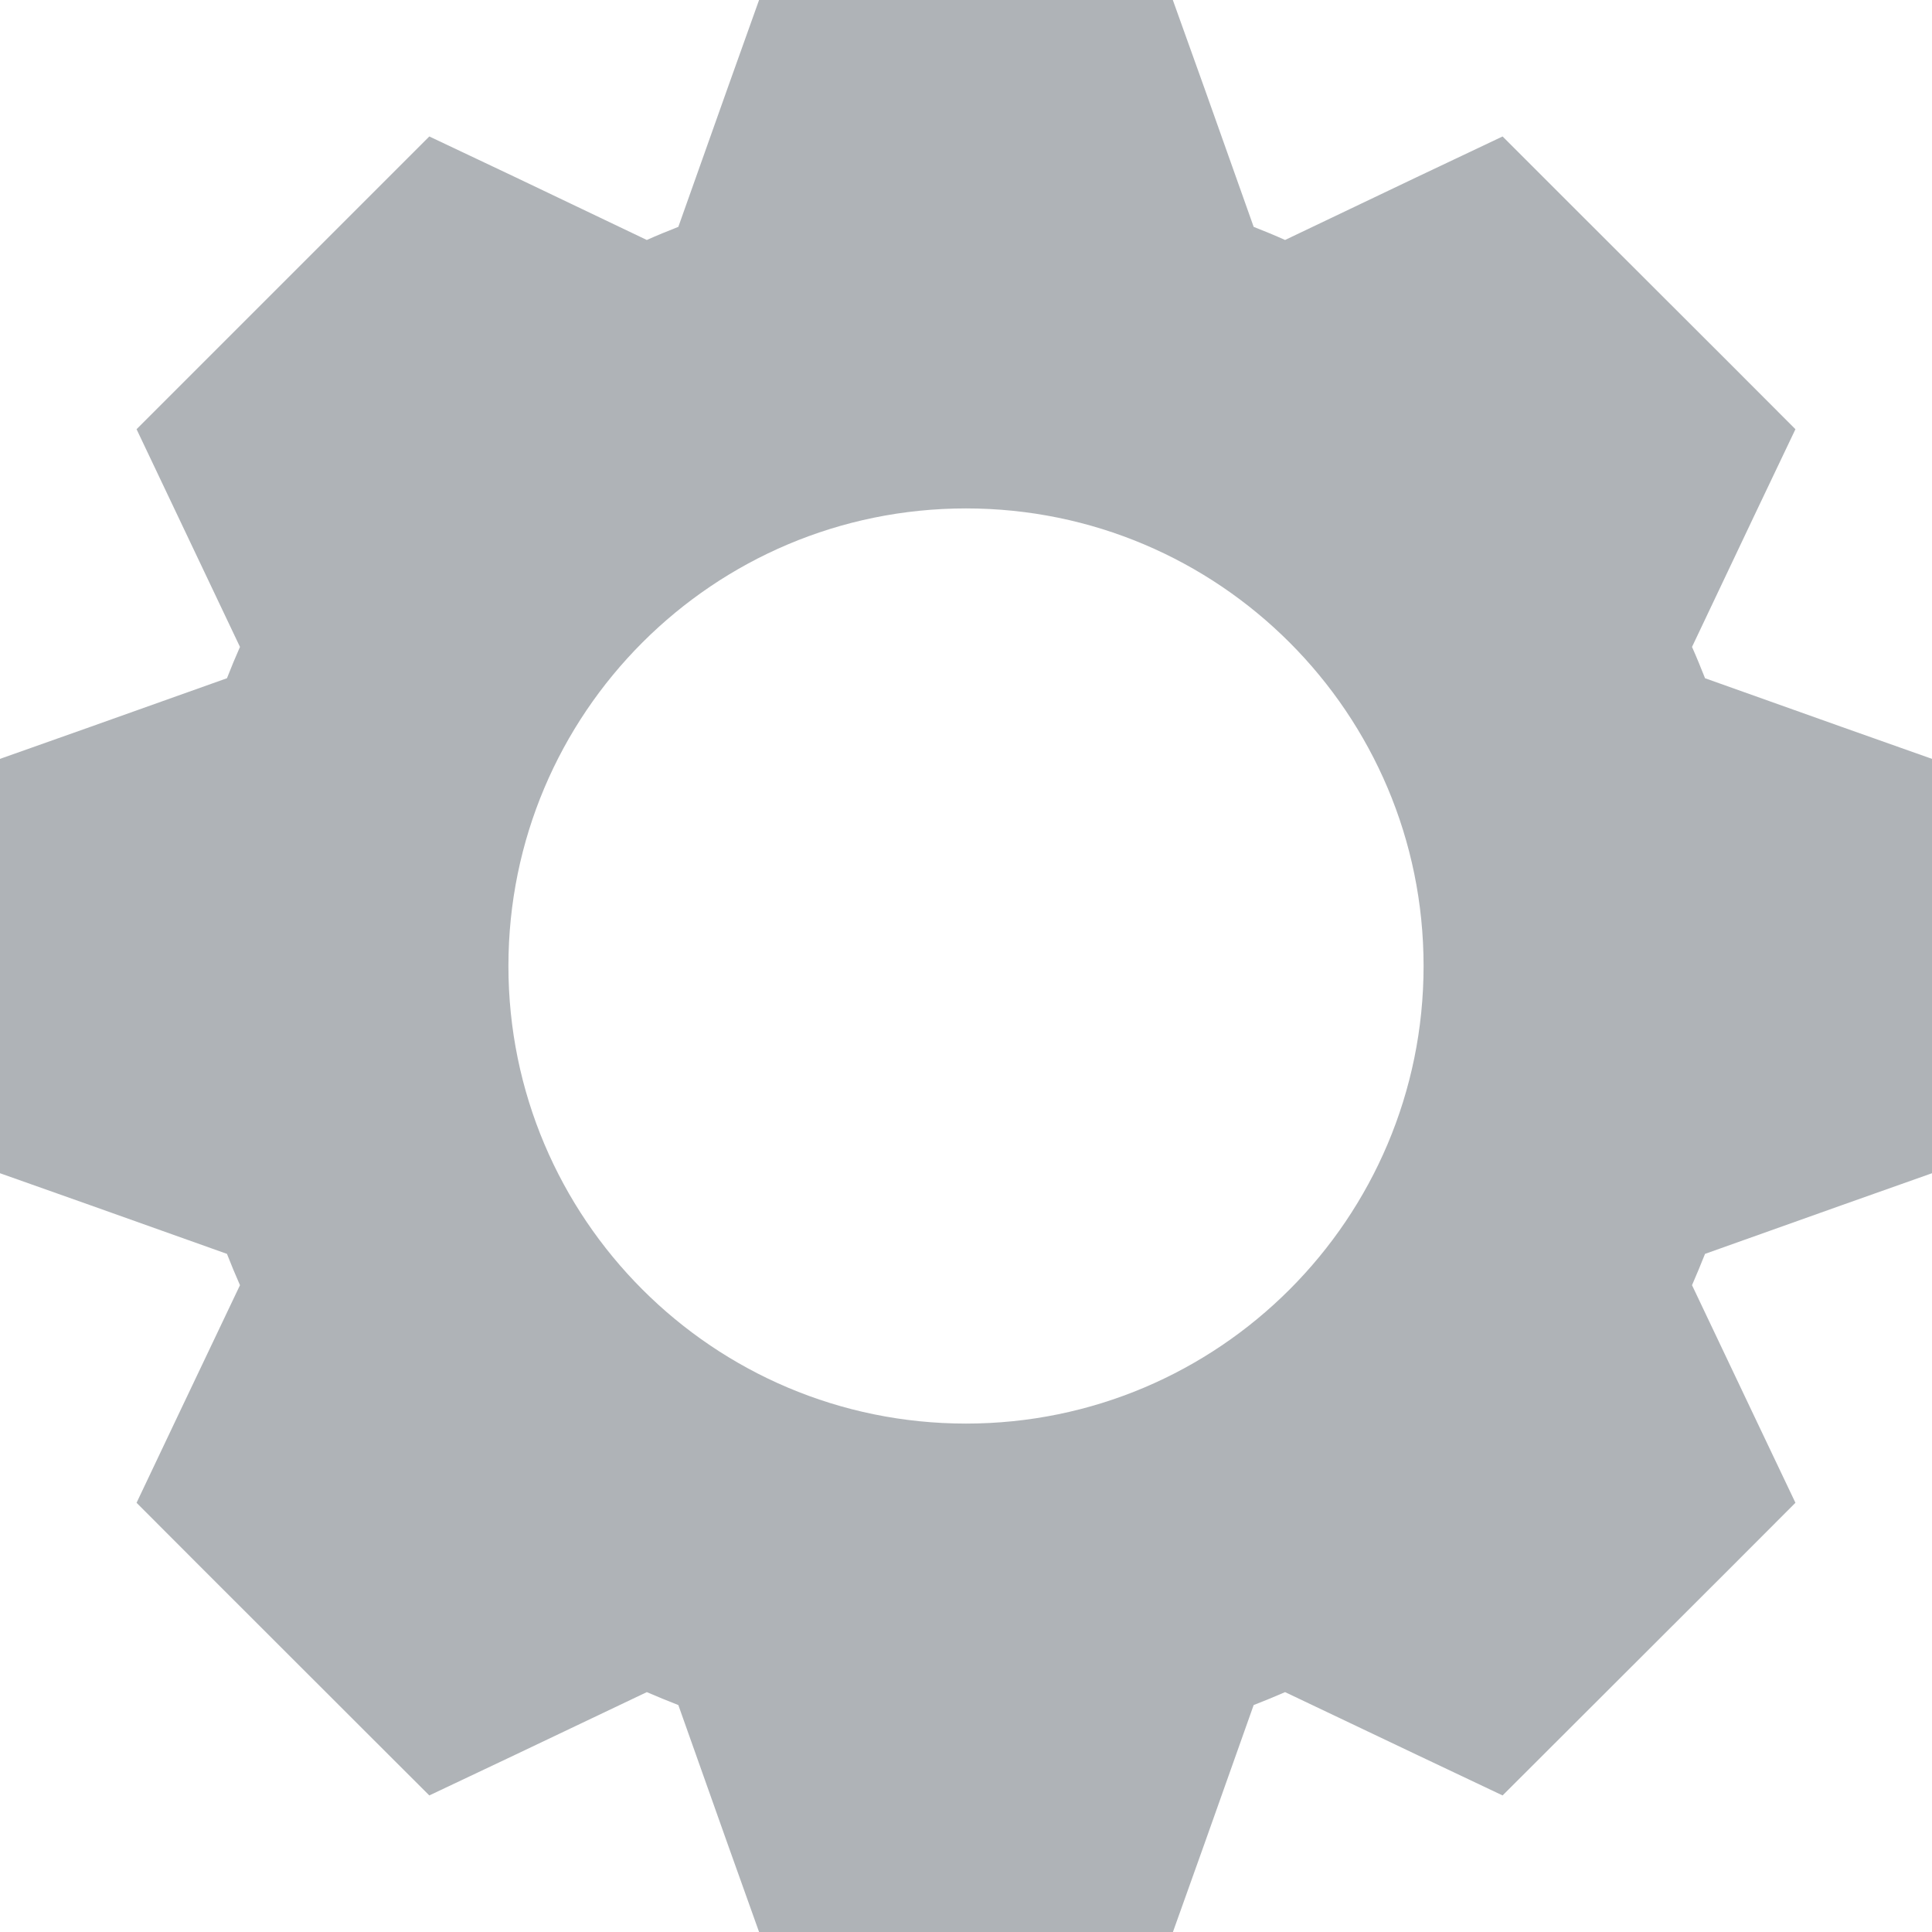 
<svg width="19px" height="19px" viewBox="833 0 19 19" version="1.1" xmlns="http://www.w3.org/2000/svg" xmlns:xlink="http://www.w3.org/1999/xlink">
    <!-- Generator: Sketch 3.8.3 (29802) - http://www.bohemiancoding.com/sketch -->
    <desc>Created with Sketch.</desc>
    <defs></defs>
    <g id="settings_icon" stroke="none" stroke-width="1" fill="none" fill-rule="evenodd" transform="translate(833, 0)" fill-opacity="0.5">
        <path d="M11.534,0 L10.6,0 L8.399,0 L7.465,0 L7.151,0.879 L6.671,2.231 C6.567,2.272 6.463,2.314 6.361,2.36 L5.067,1.742 L4.222,1.342 L3.561,2.003 L2.005,3.559 L1.343,4.221 L1.744,5.065 L2.36,6.362 C2.315,6.464 2.272,6.567 2.232,6.67 L0.881,7.151 L0,7.463 L0,8.399 L0,10.601 L0,11.538 L0.881,11.85 L2.232,12.331 C2.272,12.433 2.315,12.537 2.36,12.639 L1.744,13.934 L1.343,14.779 L2.004,15.441 L3.561,16.997 L4.222,17.657 L5.067,17.257 L6.361,16.641 C6.464,16.685 6.567,16.728 6.671,16.768 L7.151,18.121 L7.465,19 L8.4,19 L10.601,19 L11.535,19 L11.849,18.121 L12.329,16.768 C12.433,16.728 12.536,16.685 12.638,16.641 L13.933,17.257 L14.777,17.657 L15.438,16.997 L16.996,15.441 L17.657,14.779 L17.255,13.934 L16.64,12.639 C16.685,12.536 16.727,12.433 16.768,12.331 L18.119,11.85 L19,11.538 L19,10.601 L19,8.399 L19,7.463 L18.119,7.151 L16.768,6.67 C16.727,6.567 16.685,6.463 16.64,6.362 L17.255,5.065 L17.657,4.221 L16.996,3.559 L15.438,2.003 L14.777,1.342 L13.933,1.742 L12.638,2.36 C12.536,2.314 12.433,2.272 12.329,2.231 L11.849,0.879 L11.534,0 Z M9.5,14 C11.985,14 14,11.985 14,9.5 C14,7.015 11.985,5 9.5,5 C7.015,5 5,7.015 5,9.5 C5,11.985 7.015,14 9.5,14 Z" id="gear-5-icon_1_" fill="#606971"></path>
    </g>
</svg>